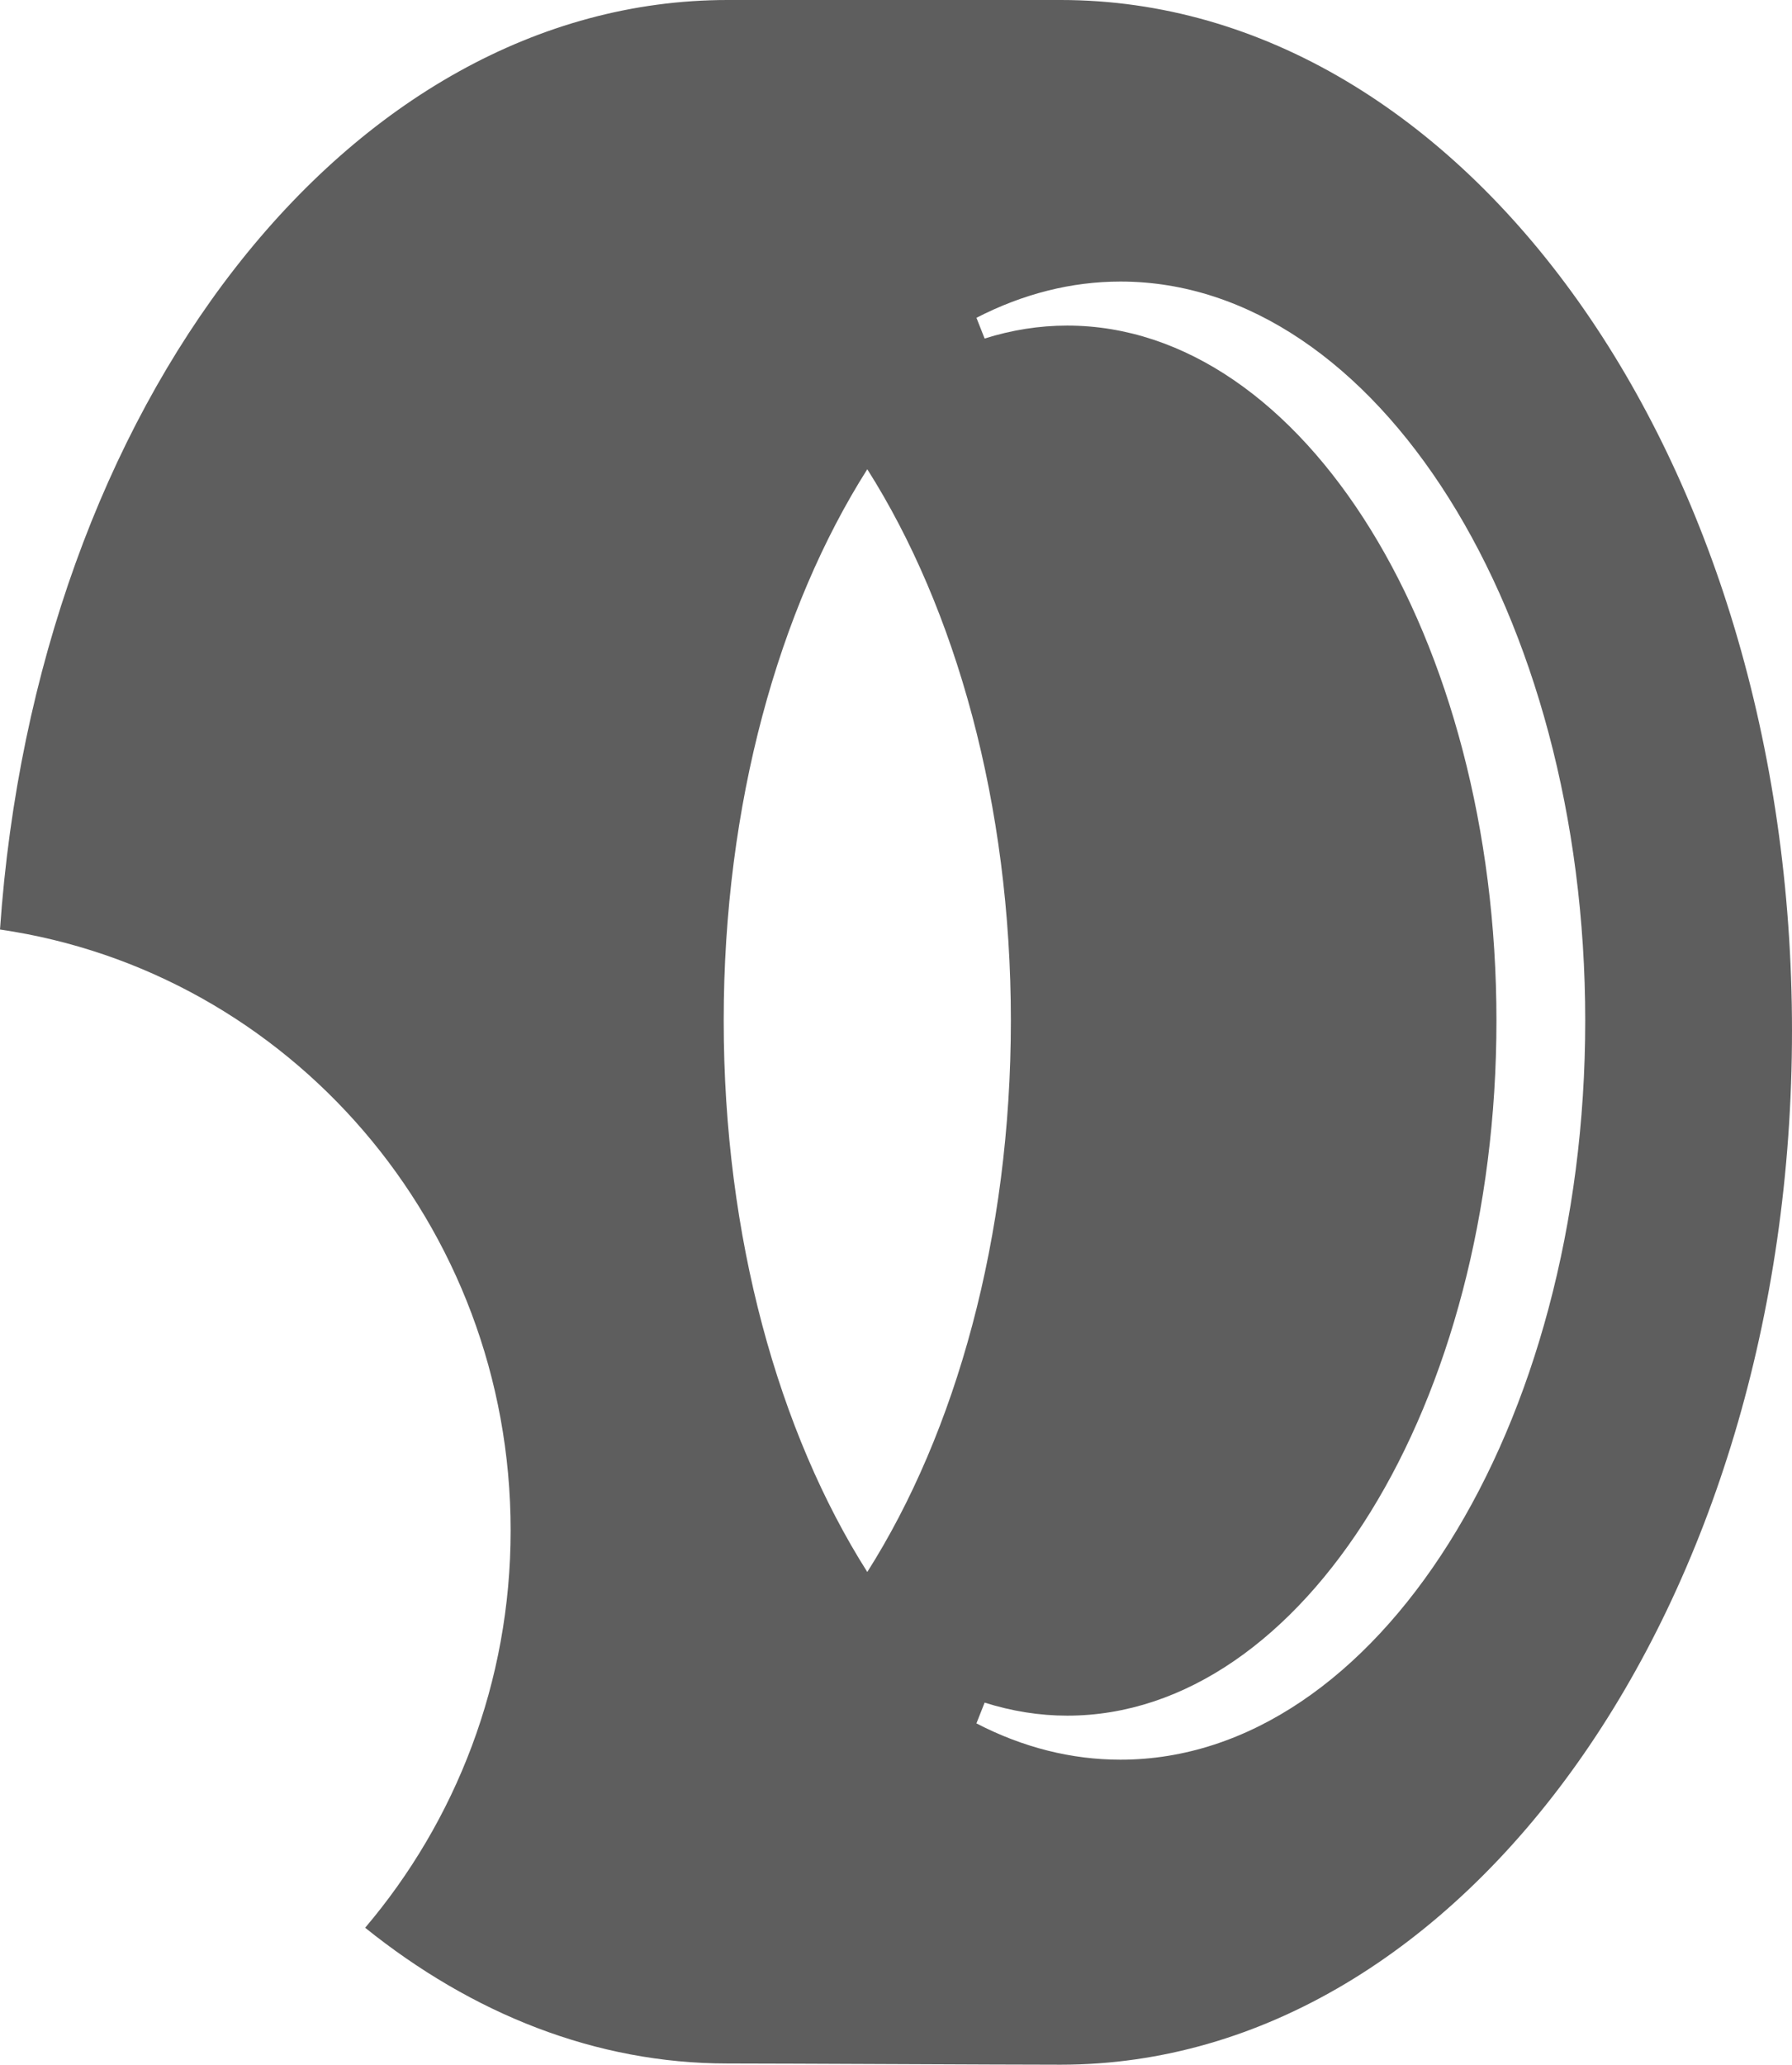 <svg xmlns="http://www.w3.org/2000/svg" viewBox="0 0 191 220">
  <path fill="#5E5E5E" d="M98.56,52.5 C89.13,67.361 83.256,88.176 83.256,111.25 C83.256,134.32 89.13,155.135 98.56,170 C107.992,155.135 113.865,134.32 113.865,111.25 C113.865,88.176 107.992,67.361 98.56,52.5 Z M71.571,32.5 C44.259,32.5 22.038,67.829 22.038,111.244 C22.038,154.668 44.259,190 71.571,190 C76.797,190 81.967,188.691 86.926,186.138 L86.054,183.928 C83.157,184.845 80.199,185.308 77.257,185.308 C52.027,185.308 31.501,152.091 31.501,111.244 C31.501,70.407 52.027,37.191 77.257,37.191 C80.182,37.191 83.142,37.662 86.054,38.581 L86.929,36.368 C81.97,33.8 76.805,32.5 71.571,32.5 L71.571,32.5 Z M191,120.957 C187.145,176.812 153.9,220 113.447,220 L77.943,220 C34.895,220 -1.13686838e-13,171.208 -1.13686838e-13,110.172 C-1.13686838e-13,49.139 34.895,1.13686838e-13 77.943,1.13686838e-13 C84.054,1.13686838e-13 107.339,0.127 113.447,0.127 C127.518,0.127 140.683,5.427 152.08,14.592 C142.444,25.948 136.573,40.723 136.573,56.929 C136.573,89.564 160.245,116.474 191,120.957 L191,120.957 Z" transform="rotate(-180 95.5 110)"/>
</svg>
